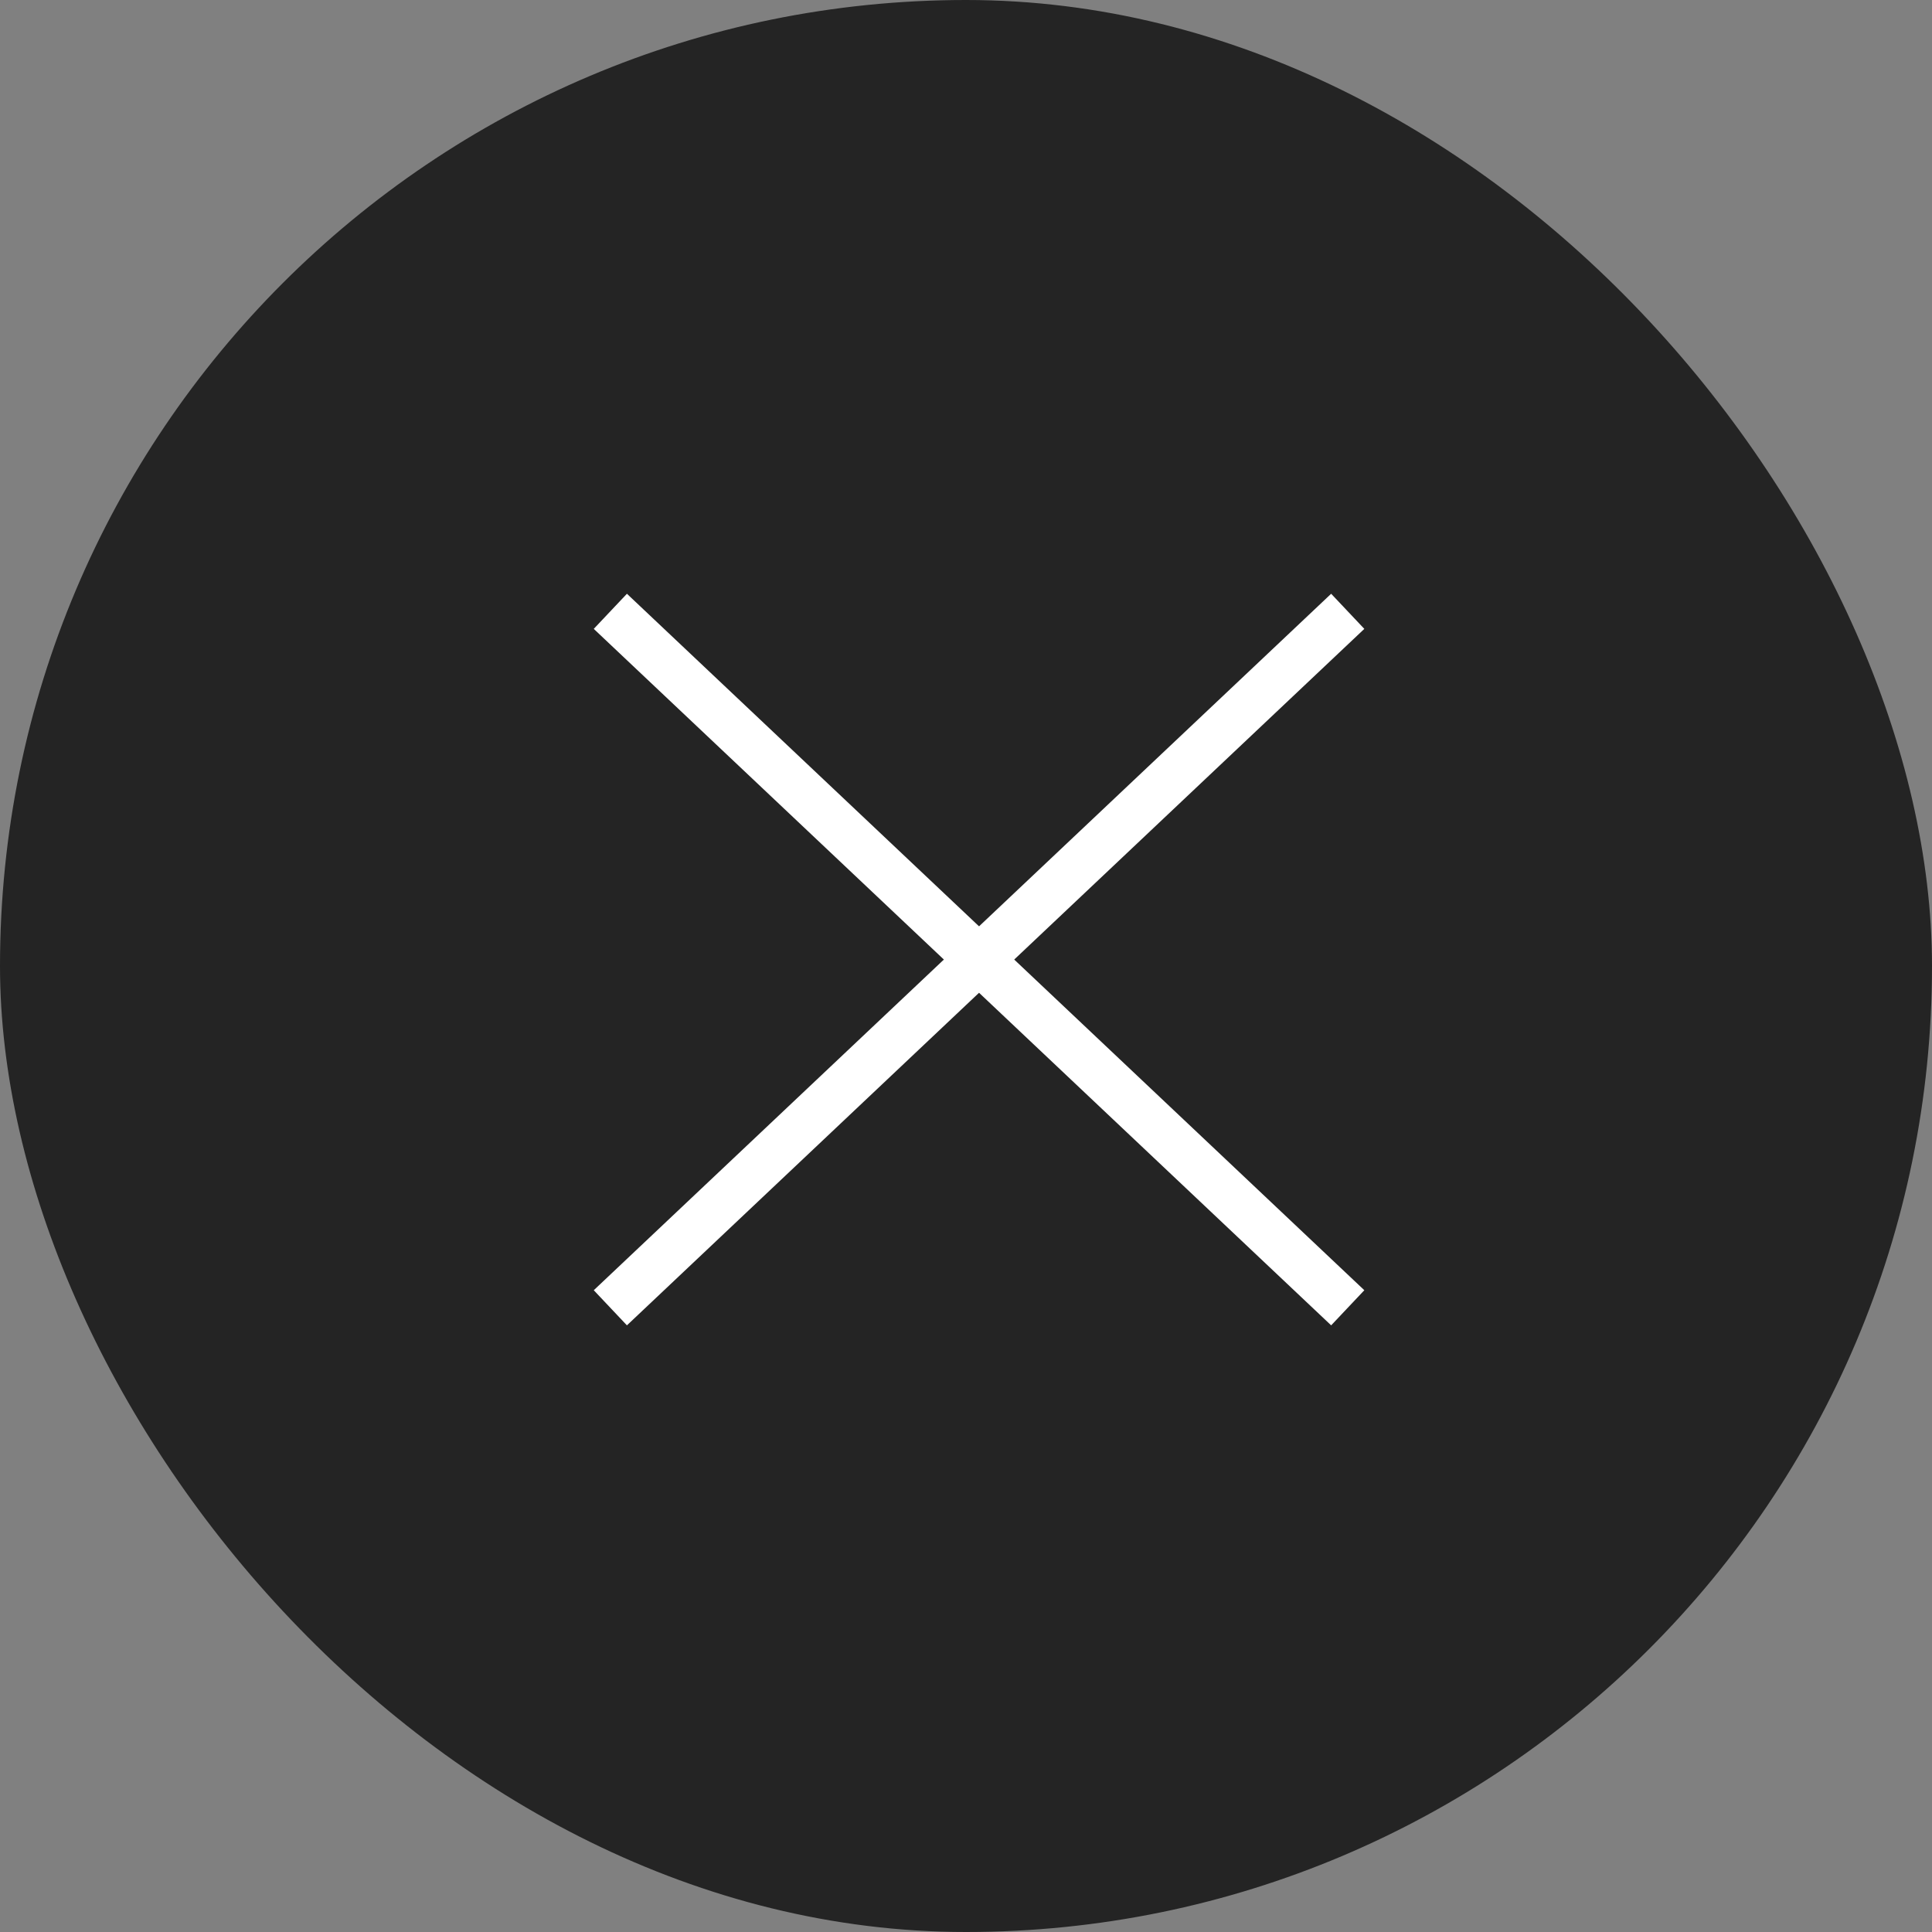 <svg width="40" height="40" viewBox="0 0 40 40" fill="none" xmlns="http://www.w3.org/2000/svg">
<rect x="0" y="0" width="40" height="40" fill="#808080" stroke="none"/>
<rect width="40" height="40" rx="20" fill="#242424"/>
<path d="M27.54 13L13 26.733" stroke="white" stroke-linecap="square"/>
<path d="M13 13L27.54 26.733" stroke="white" stroke-linecap="square"/>
</svg>
